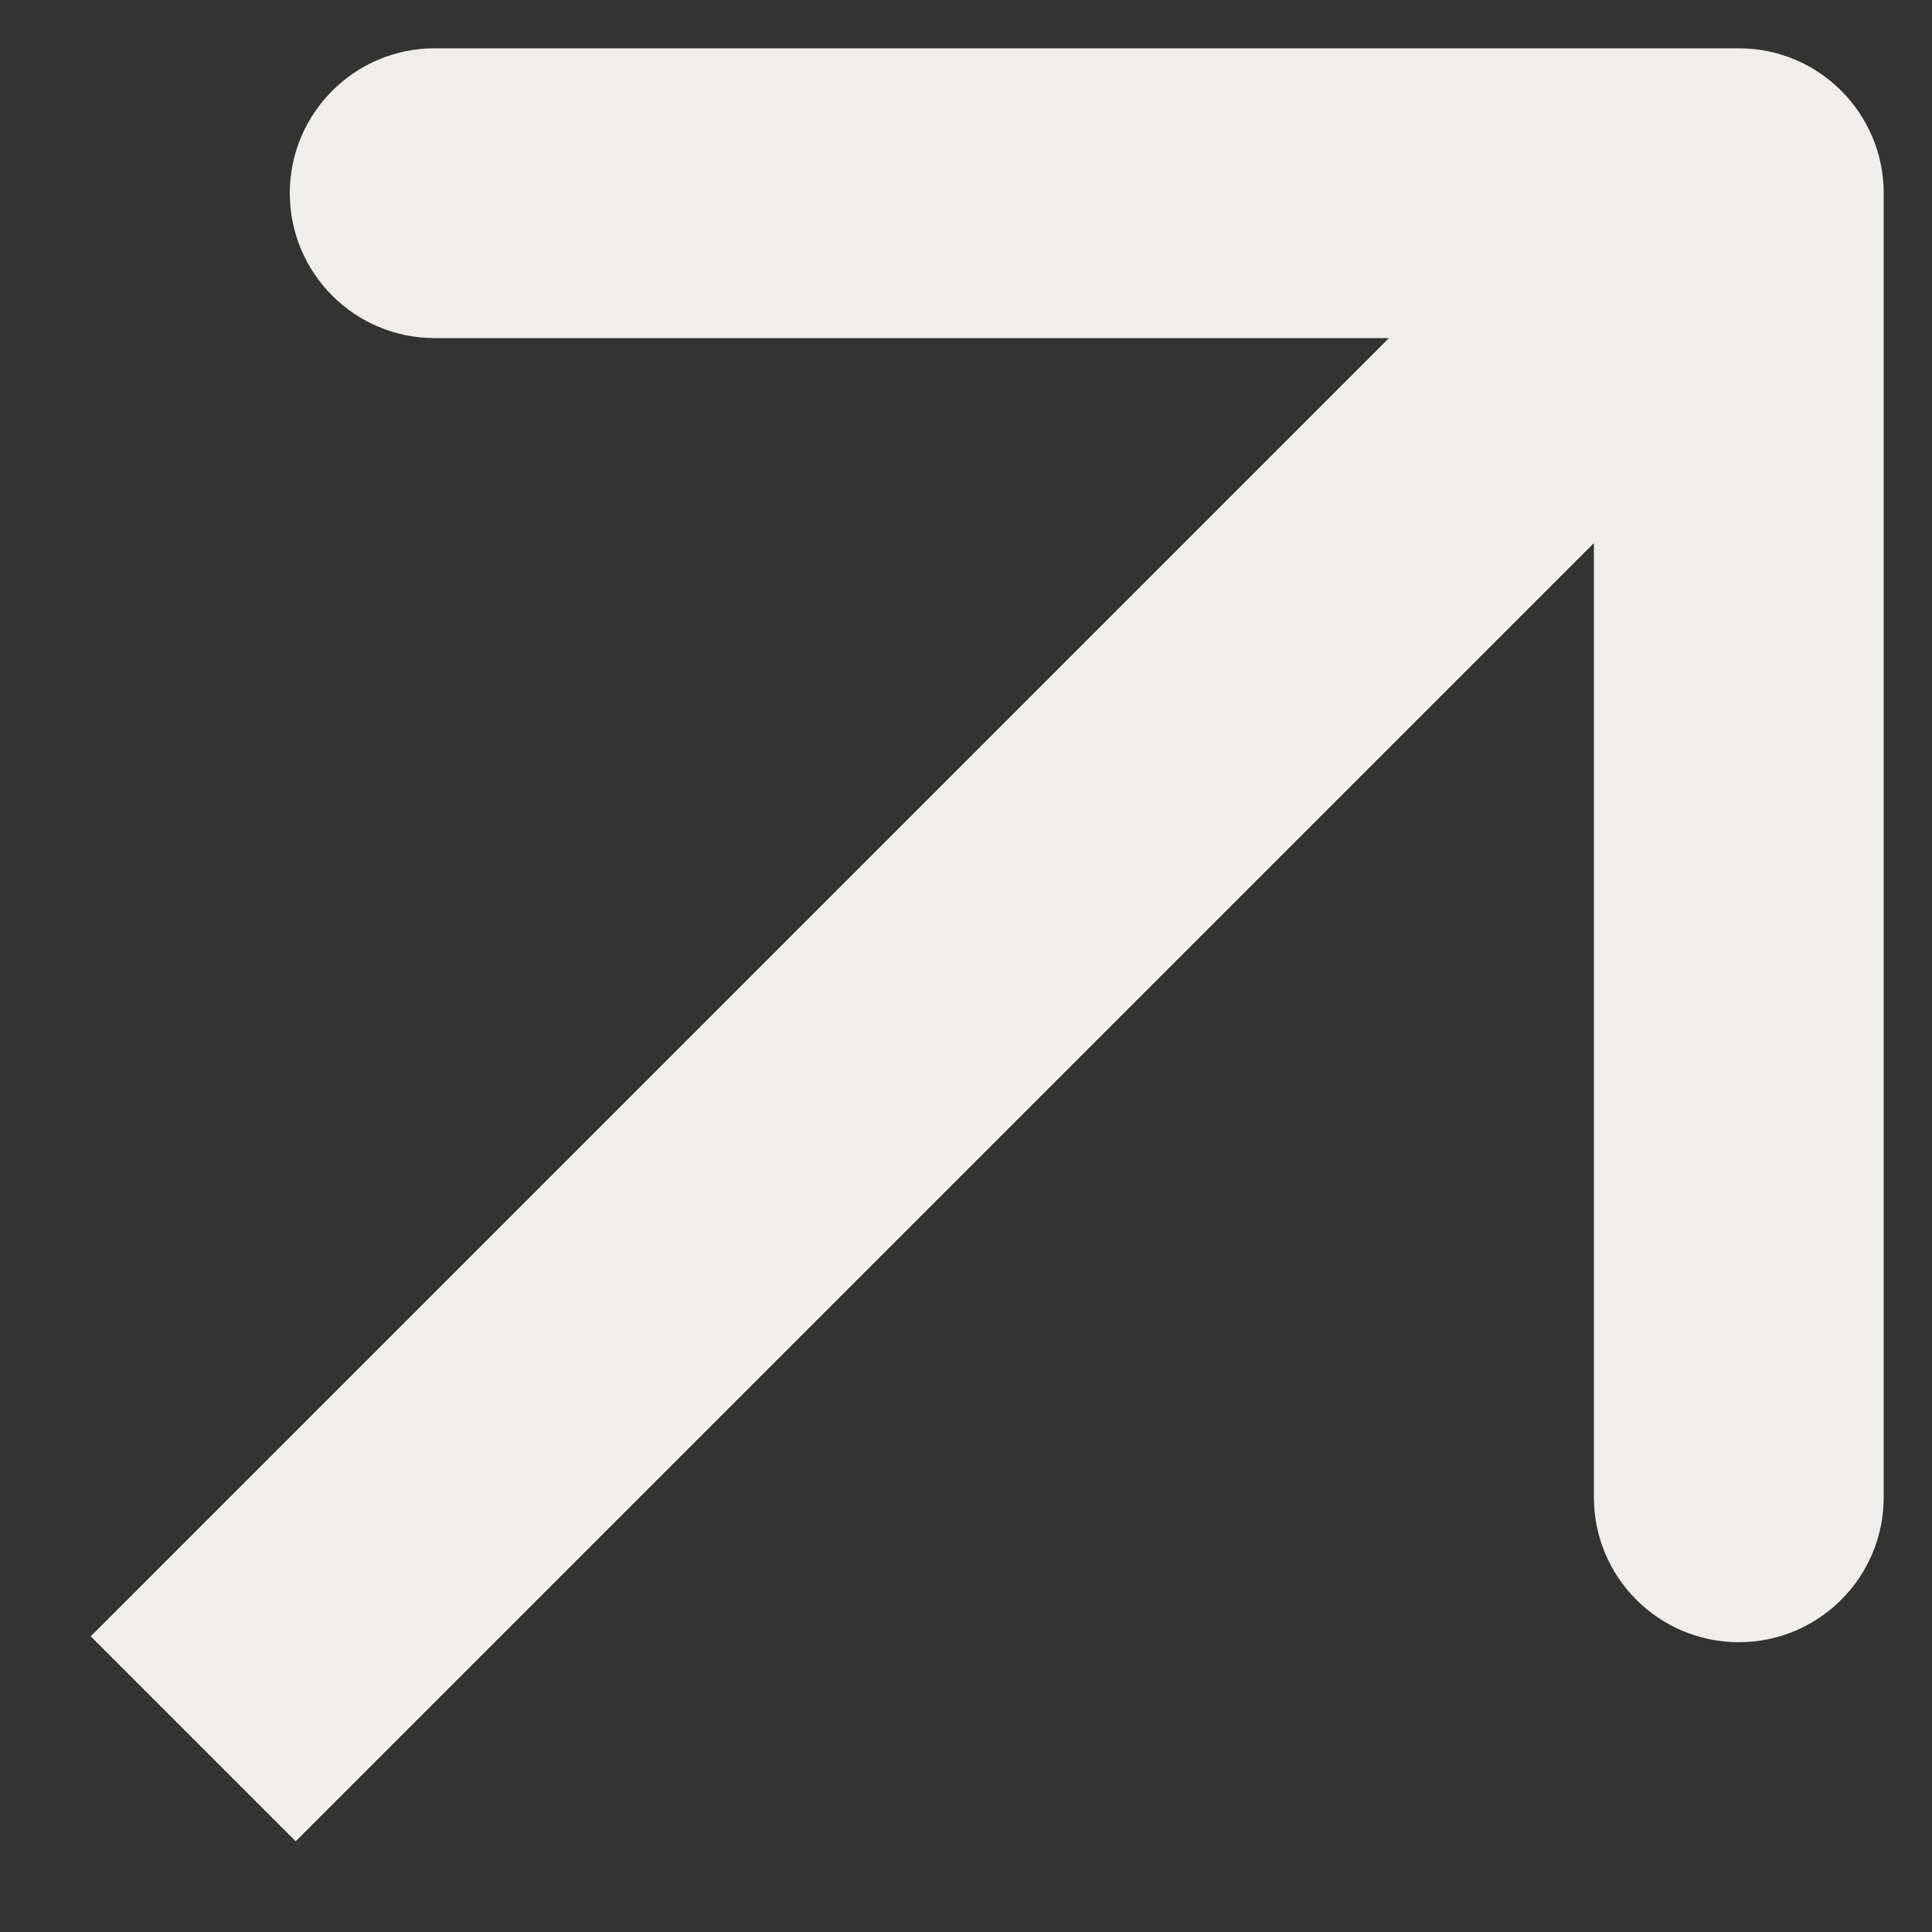 <svg width="20" height="20" viewBox="0 0 20 20" fill="none" xmlns="http://www.w3.org/2000/svg">
<rect x="0" y="0" width="20" height="20" fill="#333333" stroke="none"/>
<path d="M19.5 2C19.5 1.172 18.828 0.5 18 0.5L4.5 0.5C3.672 0.5 3 1.172 3 2C3 2.828 3.672 3.5 4.5 3.5H16.5V15.5C16.5 16.328 17.172 17 18 17C18.828 17 19.5 16.328 19.5 15.5L19.5 2ZM3.061 19.061L19.061 3.061L16.939 0.939L0.939 16.939L3.061 19.061Z" fill="#F0EEEB"/>
</svg>
